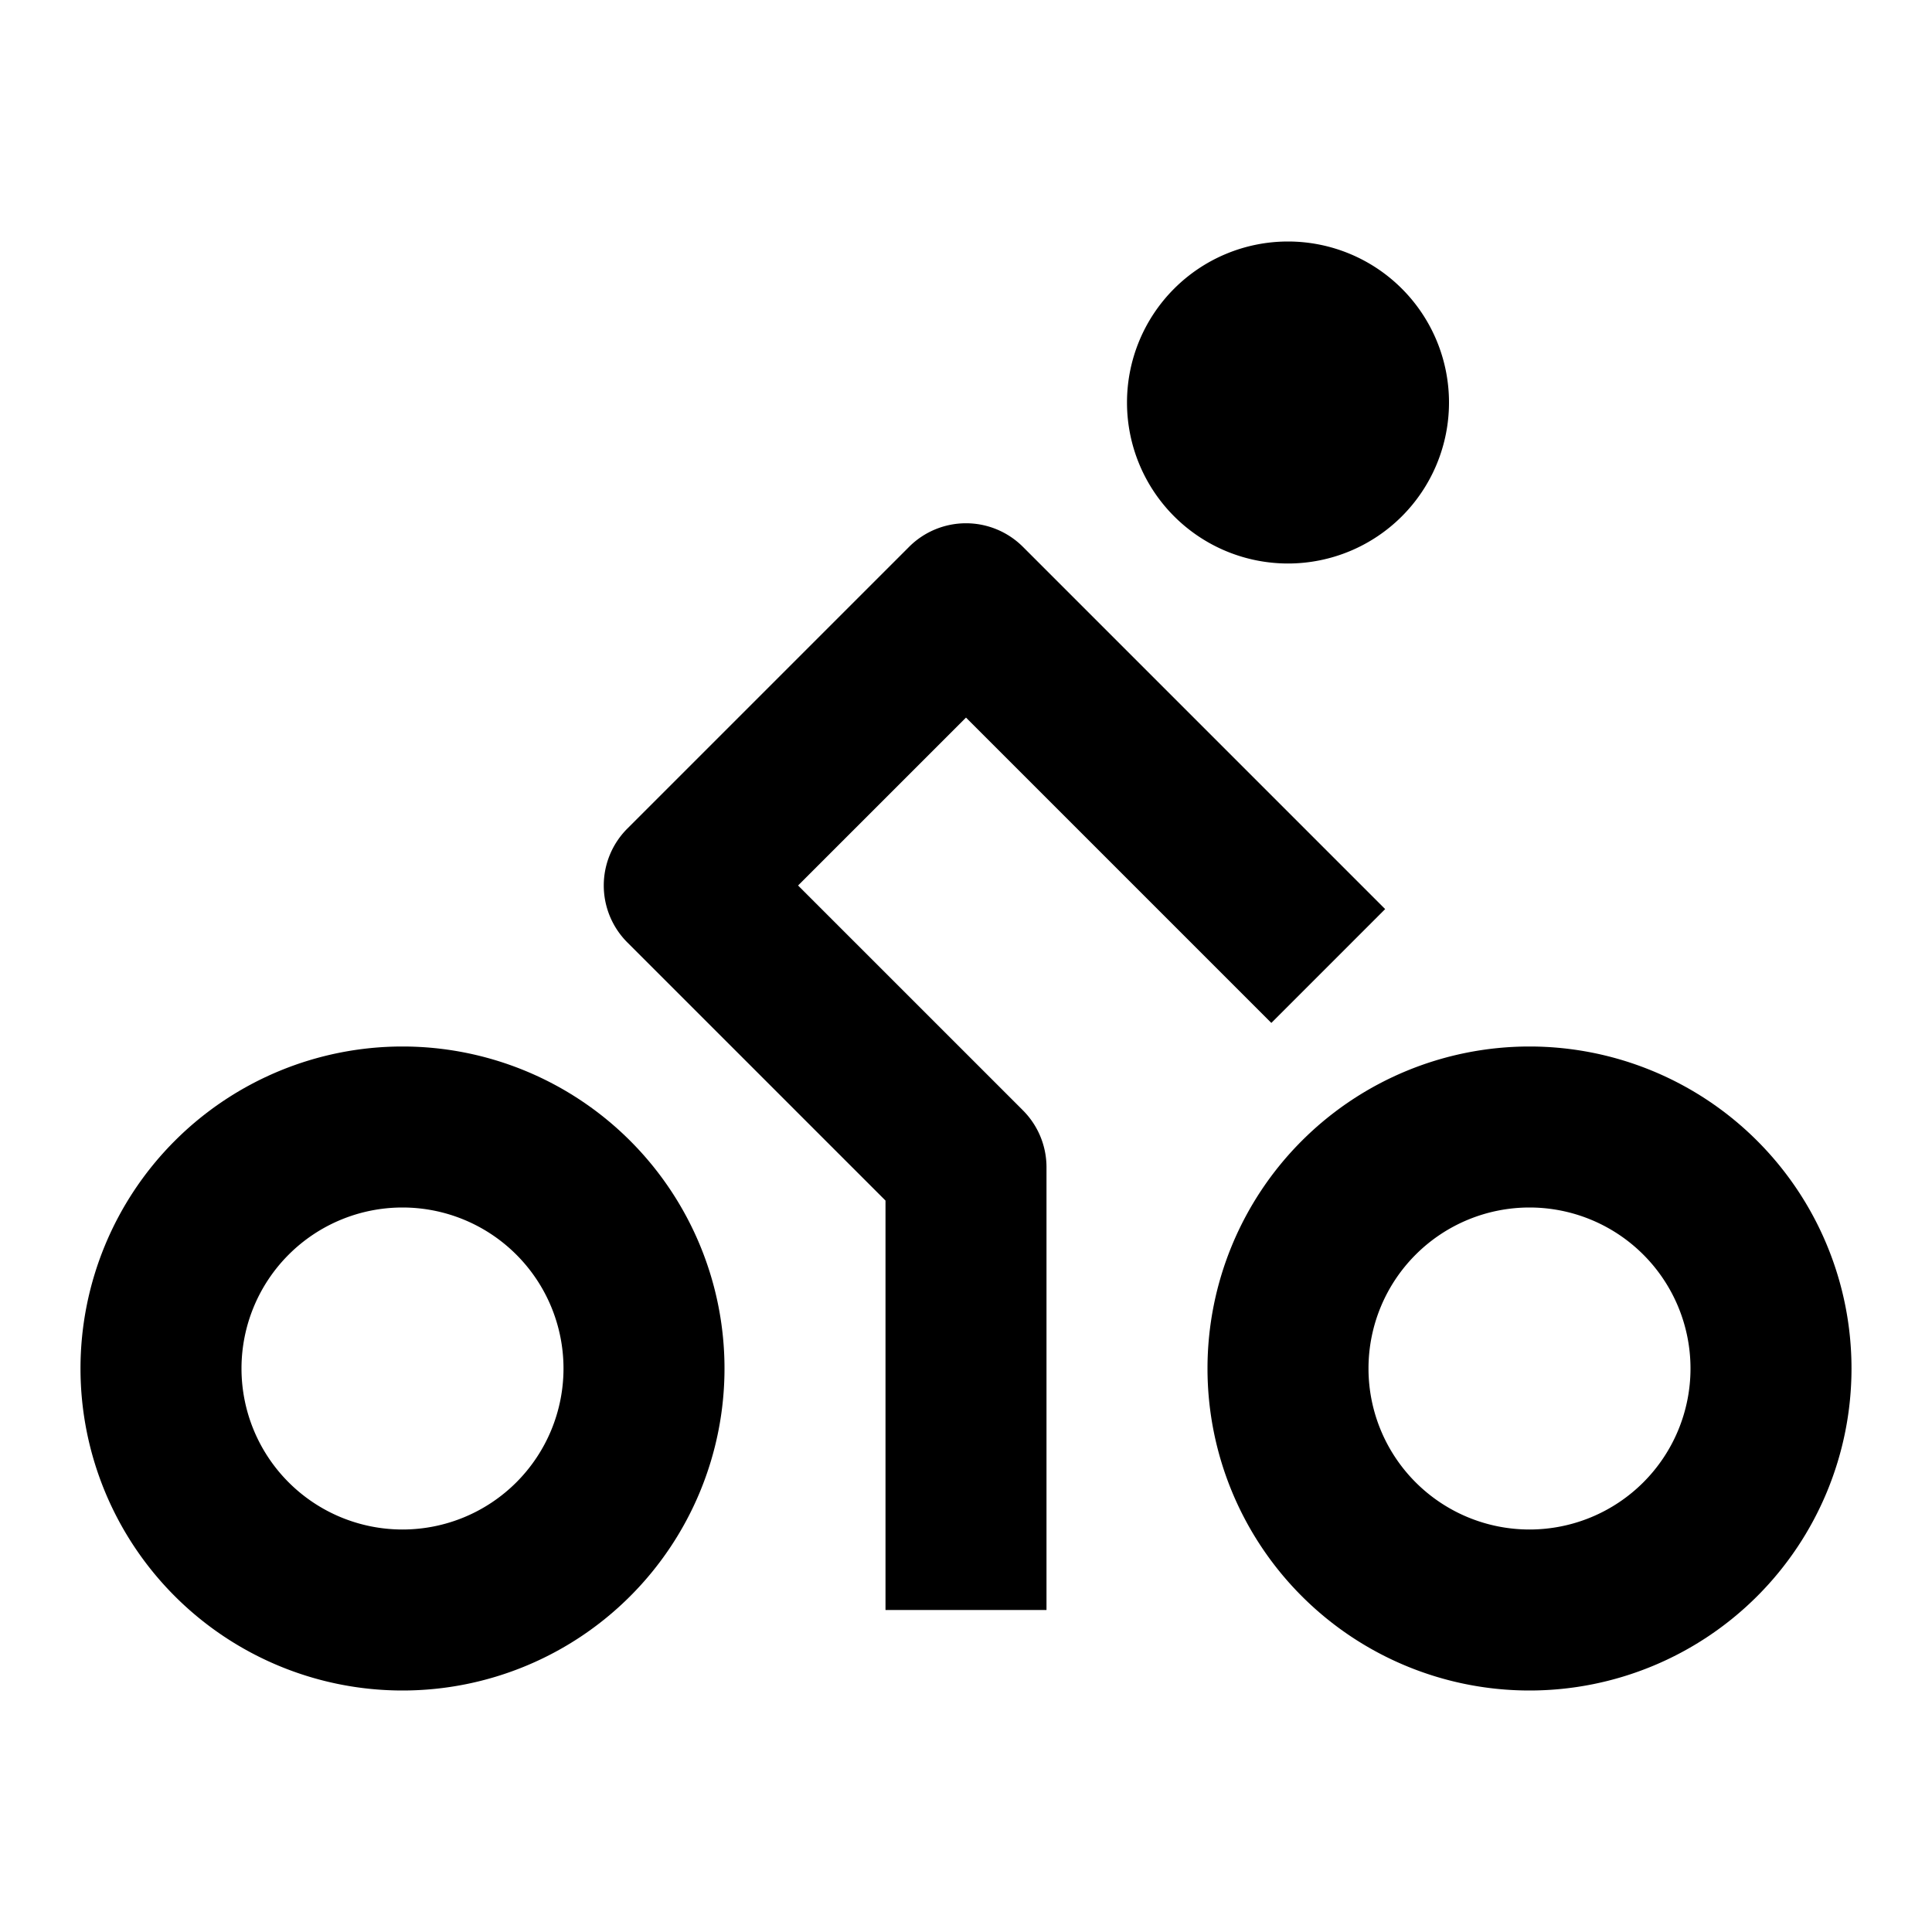 <svg xmlns="http://www.w3.org/2000/svg" width="24" height="24" fill="currentColor" viewBox="0 0 24 24">
  <path d="M18 5a2 2 0 11-4 0 2 2 0 014 0z"/>
  <path fill-rule="evenodd" d="M5 13a4 4 0 100 8 4 4 0 000-8zm-2 4a2 2 0 114 0 2 2 0 01-4 0zM19 13a4 4 0 100 8 4 4 0 000-8zm-2 4a2 2 0 114 0 2 2 0 01-4 0z" clip-rule="evenodd"/>
  <path d="M12.707 6.793a1 1 0 00-1.414 0l-3.5 3.5a1 1 0 000 1.414L11 14.914V20h2v-5.5a1 1 0 00-.293-.707L9.914 11 12 8.914l3.793 3.793 1.414-1.414-4.5-4.5z"/>
</svg>
